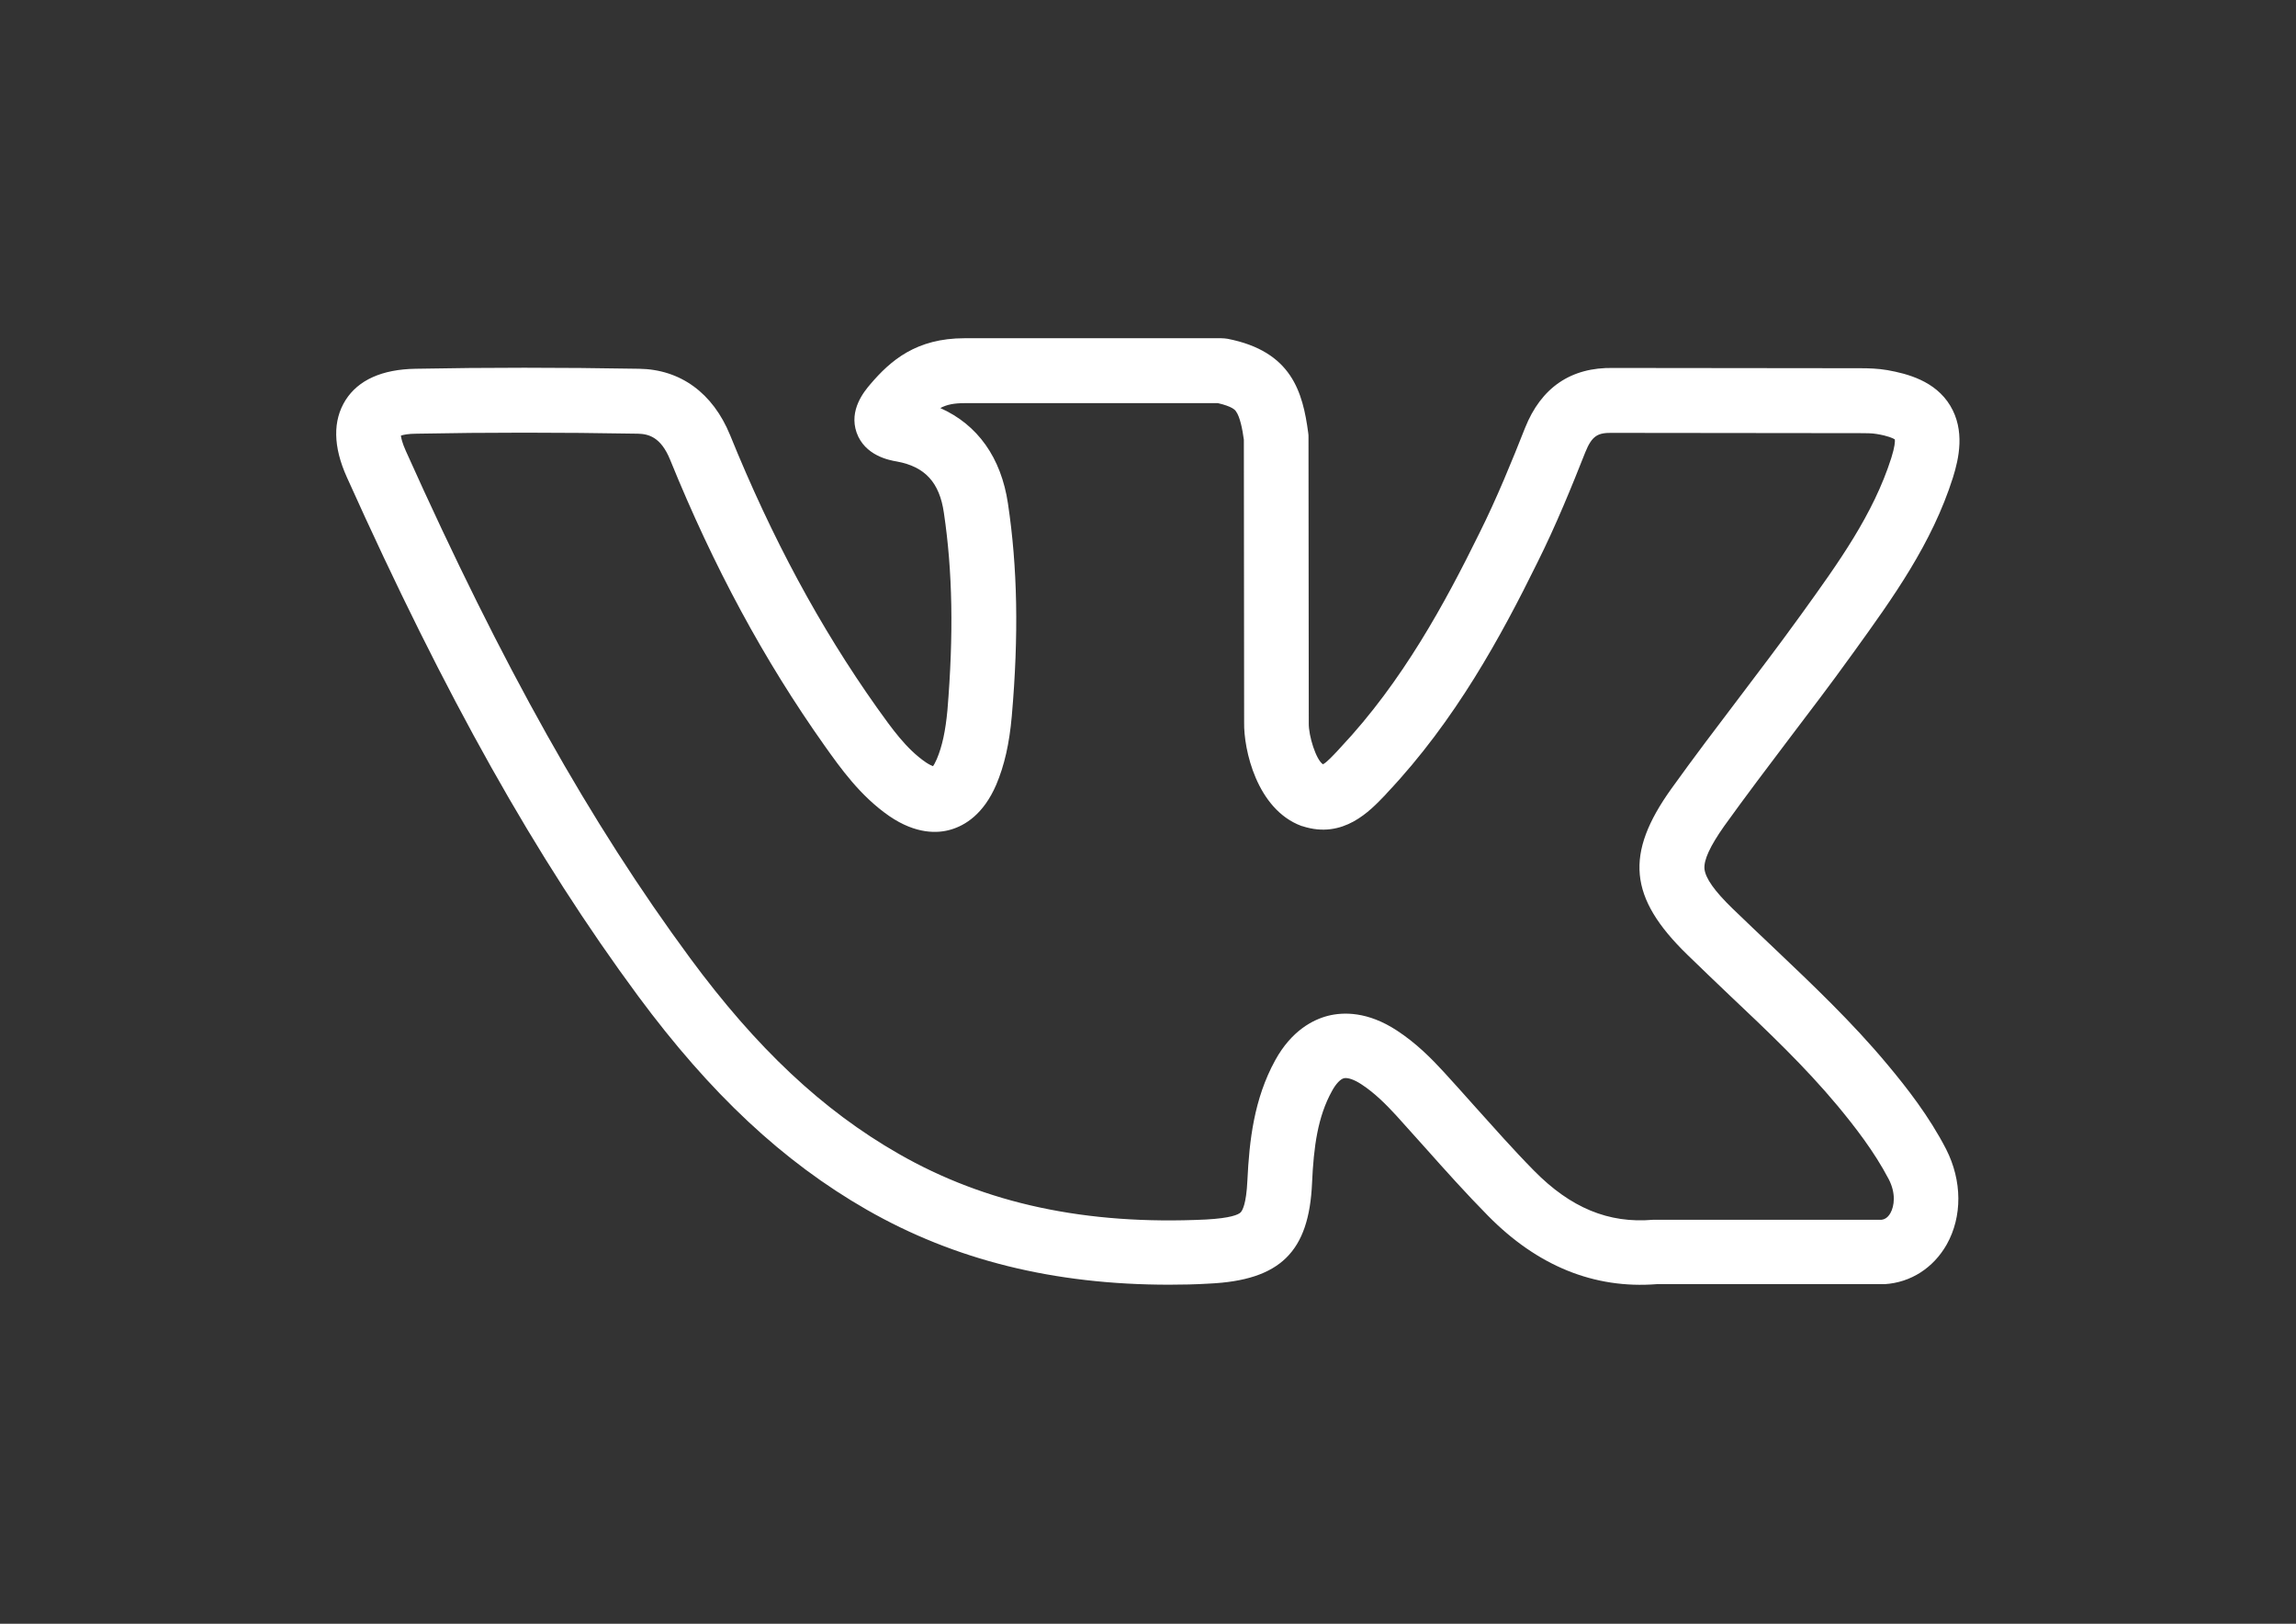<?xml version="1.0" encoding="utf-8"?>
<!-- Generator: Adobe Illustrator 17.1.0, SVG Export Plug-In . SVG Version: 6.00 Build 0)  -->
<!DOCTYPE svg PUBLIC "-//W3C//DTD SVG 1.1//EN" "http://www.w3.org/Graphics/SVG/1.1/DTD/svg11.dtd">
<svg version="1.1" id="Layer_1" xmlns="http://www.w3.org/2000/svg" xmlns:xlink="http://www.w3.org/1999/xlink" x="0px" y="0px"
	 viewBox="0 0 841.9 595.3" enable-background="new 0 0 841.9 595.3" xml:space="preserve">
<rect x="0" y="0" width="841.9" height="595.3" fill="#333333" stroke="none"/>
<g>
	<g>
		<path fill="#FFFFFF" d="M692.1,390.3c-12.9-15.5-27.6-29.4-41.7-42.8c-5-4.7-10.1-9.6-15.1-14.4c0,0,0,0,0,0
			c-6.7-6.5-9.9-11.1-10.3-14.5c-0.3-3.3,2-8.3,7.2-15.7c7.9-11,16.3-22.1,24.4-32.8c7.2-9.5,14.7-19.3,21.8-29.2l1.6-2.2
			c13.9-19.3,28.4-39.3,36.1-63.6c2.2-7,4.5-17.3-1-26.4c-5.5-9.1-15.8-11.7-23-13c-3.5-0.6-6.9-0.7-10-0.7l-90.5-0.1
			c-15.6-0.3-26.5,7.2-32.4,22c-4.7,11.9-10.3,25.7-16.8,38.7c-12.4,25.2-28.1,54.3-50.9,78.5l-1,1.1c-1.6,1.7-4.1,4.4-5.4,5
			c-2.5-1.6-5.3-10.4-5.2-15.1c0-0.1,0-0.2,0-0.3l-0.1-104.5c0-0.5,0-1.1-0.1-1.6c-2-14.9-6-29.9-29.6-34.5
			c-0.8-0.1-1.5-0.2-2.3-0.2h-94.1c-17.7,0-27.1,8.1-34.6,16.9c-2.2,2.6-7.9,9.4-5,17.7c3,8.4,11.8,10.1,14.8,10.6
			c10.3,1.9,15.6,7.7,17.2,18.8c3.2,21.5,3.6,44.6,1.3,72.4c-0.7,7.5-1.9,13.2-3.9,17.9c-0.6,1.3-1,2.1-1.4,2.6
			c-0.5-0.2-1.4-0.6-2.6-1.4c-7.2-4.9-12.6-12.6-17.9-20c-21-29.6-38.6-62.3-53.9-100c-6.3-15.4-18.2-24.1-33.4-24.3
			c-29-0.5-55.8-0.5-81.9,0c-12.3,0.2-21,4.1-25.7,11.5c-4.7,7.5-4.6,17,0.5,28.3c36.3,80.7,69.2,139.3,106.8,190.2
			c26.5,35.8,53.1,60.7,83.8,78.3c32.3,18.5,68.7,27.5,110.9,27.5c4.8,0,9.7-0.1,14.6-0.4c26.1-1.2,36.7-11.6,37.8-36.9
			c0.6-13.4,2.1-24.3,7.3-33.7c1.4-2.6,3.1-4.4,4.4-4.7c1.4-0.3,3.8,0.5,6.5,2.3c4.9,3.2,9.2,7.6,12.7,11.4
			c3.5,3.9,7.1,7.9,10.6,11.8c7.4,8.3,15,16.8,23,24.9c18.1,18.4,38.9,26.9,61.9,25.1l82.8,0c0,0,0,0,0,0c0.3,0,0.5,0,0.8,0
			c9.5-0.6,17.8-5.9,22.7-14.5c5.8-10.3,5.7-23.4-0.2-35C707.4,409.3,699.3,398.9,692.1,390.3z M693.2,444.7c-1.1,2-2.5,2.4-3.3,2.5
			l-82.8,0c0,0,0,0,0,0c-0.3,0-0.7,0-1,0c-16.3,1.4-30.2-4.4-43.6-18c-7.6-7.7-15-16.1-22.2-24.1c-3.5-3.9-7.1-8-10.8-12
			c-4.5-4.9-10.1-10.6-17.3-15.3c-10.7-7-19.6-6.8-25.2-5.4c-5.5,1.4-13.4,5.4-19.4,16.3c-7.8,14.2-9.5,29.5-10.2,44
			c-0.4,8.9-1.9,11.2-2.5,11.8c-0.8,0.8-3.6,2.1-12.7,2.6c-43.9,2.1-80.8-5.8-112.7-24.1c-27.8-15.9-52.1-38.7-76.5-71.8
			c-36.5-49.5-68.7-106.8-104.2-185.9c-1.3-2.9-1.7-4.7-1.8-5.6c0.9-0.3,2.7-0.7,5.8-0.7c25.9-0.5,52.4-0.5,81.1,0
			c3.9,0.1,8.4,1.2,11.8,9.5c16,39.4,34.5,73.6,56.6,104.8c5.9,8.3,13.1,18.5,23.8,25.9c9.8,6.7,17.8,6.4,22.7,4.9
			c5-1.5,11.8-5.5,16.5-16.4c3-7.1,4.8-15,5.7-25.1c2.6-29.8,2.1-54.6-1.4-78c-2.5-16.8-11.1-28.9-24.8-35c2.4-1.3,5.1-1.8,8.9-1.8
			h92.9c5.2,1.2,6.3,2.5,6.6,3c1.5,2,2.4,6.7,2.9,10.4l0.1,103.6c-0.2,9.9,4.6,31.9,21,38c0.1,0,0.3,0.1,0.4,0.1
			c15,4.9,24.8-5.7,30.2-11.3l0.9-1c25-26.5,41.8-57.5,55-84.3c6.9-13.8,12.7-28.1,17.6-40.5c2.5-6.2,4.7-7.2,10-7.1
			c0.1,0,0.1,0,0.2,0l90.6,0.1c2.1,0,4.3,0,6,0.3c4.3,0.7,6.1,1.6,6.7,2c0.1,0.7,0,2.7-1.3,6.8c-6.6,20.7-19.3,38.3-32.7,56.9
			l-1.6,2.2c-7,9.7-14.4,19.4-21.5,28.8c-8.2,10.8-16.7,22-24.8,33.3c-17.2,24-15.7,40,5.8,60.9c5.1,5,10.3,9.9,15.3,14.7
			c14.3,13.5,27.8,26.3,39.8,40.7c6.3,7.6,13.4,16.7,18.7,26.8C695.3,437.5,694.6,442.2,693.2,444.7z"/>
	</g>
</g>
</svg>
